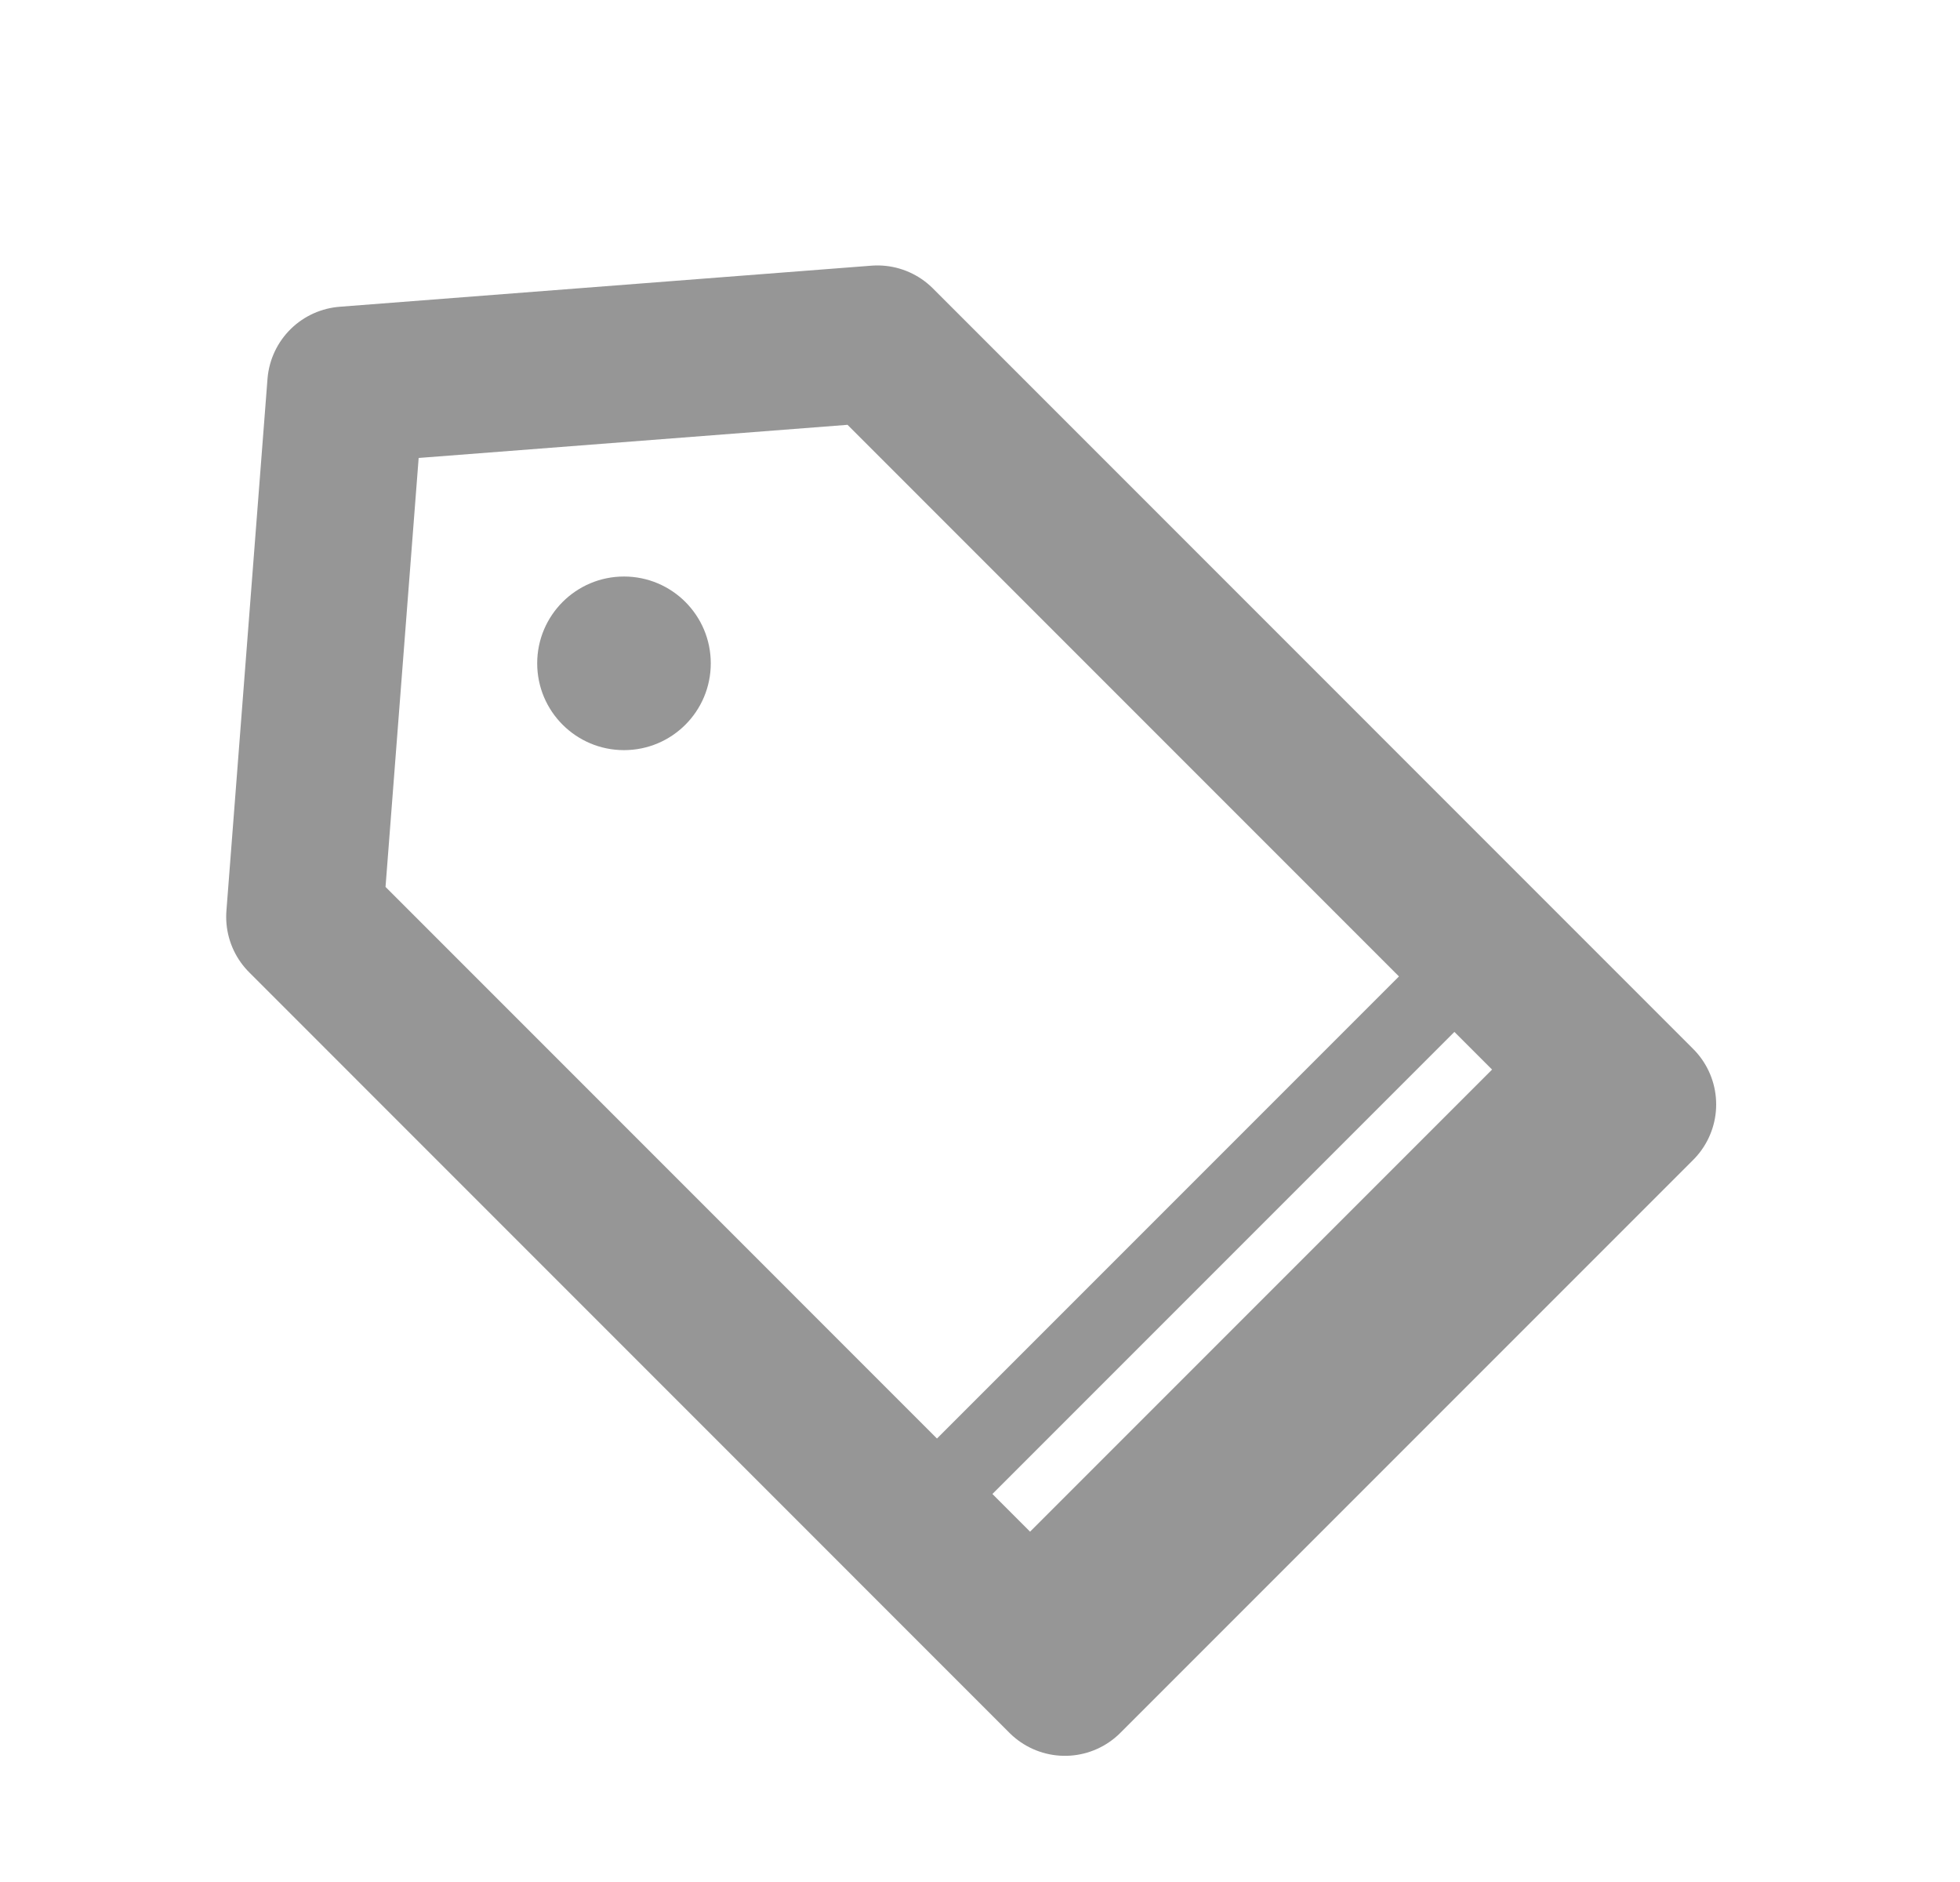<svg width="25" height="24" viewBox="0 0 25 24" fill="none" xmlns="http://www.w3.org/2000/svg">
<path d="M3.885 11.692L13.583 21.391L20.89 14.084L11.192 4.385L4.409 4.909L3.885 11.692Z" stroke="#969696" stroke-width="2" stroke-linecap="round" stroke-linejoin="round"/>
<path d="M19.739 12.932L12.432 20.239L13.45 21.332L20.831 13.951L19.739 12.932Z" fill="#969696"/>
<path d="M18.905 12.098L11.598 19.405" stroke="#969696" stroke-miterlimit="10" stroke-linecap="round"/>
<path d="M7.959 9.566C8.571 9.566 9.066 9.071 9.066 8.459C9.066 7.848 8.571 7.352 7.959 7.352C7.348 7.352 6.852 7.848 6.852 8.459C6.852 9.071 7.348 9.566 7.959 9.566Z" fill="#969696"/>
</svg>
